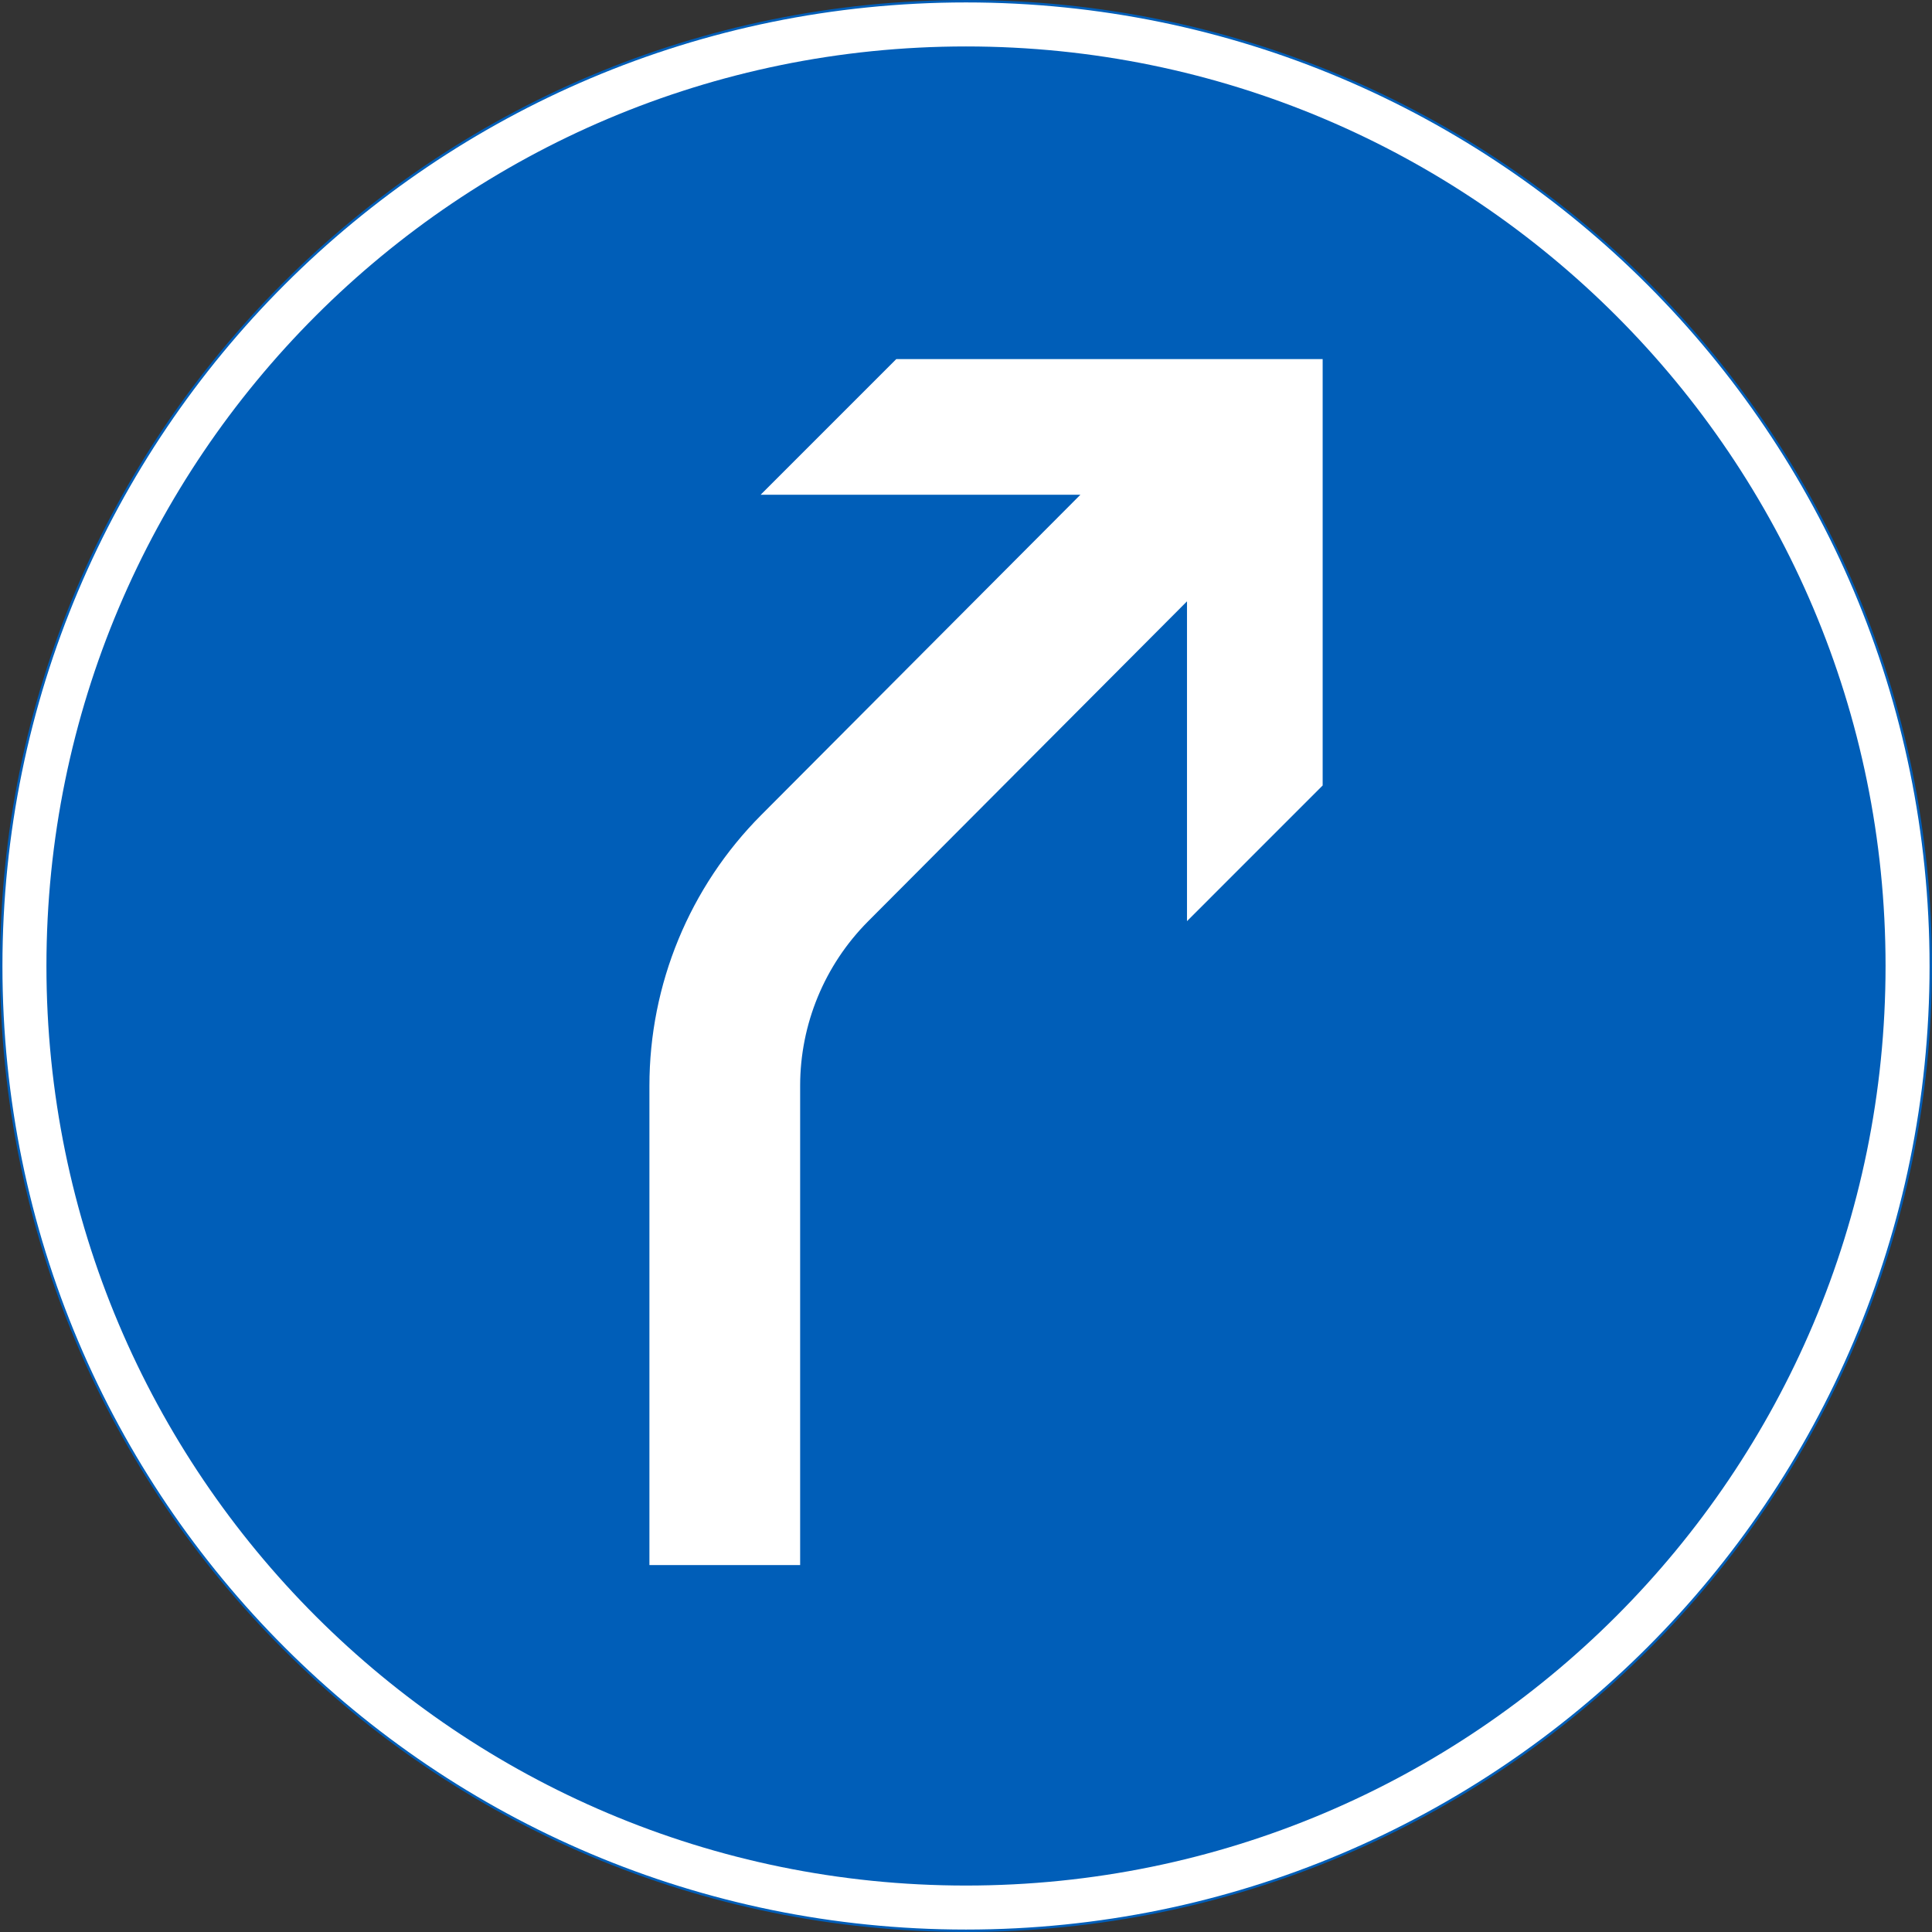 <?xml version="1.0" encoding="UTF-8" standalone="no"?>
<!-- Generator: Adobe Illustrator 16.0.0, SVG Export Plug-In . SVG Version: 6.00 Build 0)  -->

<svg
   xmlns:dc="http://purl.org/dc/elements/1.1/"
   xmlns:cc="http://creativecommons.org/ns#"
   xmlns:rdf="http://www.w3.org/1999/02/22-rdf-syntax-ns#"
   xmlns:svg="http://www.w3.org/2000/svg"
   xmlns="http://www.w3.org/2000/svg"
   xmlns:sodipodi="http://sodipodi.sourceforge.net/DTD/sodipodi-0.dtd"
   xmlns:inkscape="http://www.inkscape.org/namespaces/inkscape"
   version="1.1"
   id="Layer_1"
   x="0px"
   y="0px"
   width="397.353"
   height="397.351"
   viewBox="0 0 397.353 397.351"
   xml:space="preserve"
   sodipodi:docname="D1.4_2.svg"
   inkscape:version="0.92.5 (2060ec1f9f, 2020-04-08)"><rect x="0" y="0" width="397.353" height="397.351" fill="#333333" stroke="none"/><defs
   id="defs88" /><sodipodi:namedview
   pagecolor="#ffffff"
   bordercolor="#666666"
   borderopacity="1"
   objecttolerance="10"
   gridtolerance="10"
   guidetolerance="10"
   inkscape:pageopacity="0"
   inkscape:pageshadow="2"
   inkscape:window-width="640"
   inkscape:window-height="480"
   id="namedview86"
   showgrid="false"
   inkscape:zoom="0.55503813"
   inkscape:cx="198.6765"
   inkscape:cy="198.67599"
   inkscape:window-x="0"
   inkscape:window-y="0"
   inkscape:window-maximized="0"
   inkscape:current-layer="Layer_1" />
<path
   style="fill:#ffffff;stroke:#005eb8;stroke-width:0.5;stroke-miterlimit:10"
   d="M 397.103,198.678 C 397.103,89.09 308.263,0.25 198.675,0.25 89.087,0.25 0.25,89.09 0.25,198.678 c 0,109.583 88.837,198.423 198.425,198.423 109.588,0 198.428,-88.84 198.428,-198.423 z"
   id="path78"
   inkscape:connector-curvature="0" />
<path
   style="fill:#005eb8"
   d="M 387.801,198.678 C 387.801,94.228 303.125,9.552 198.675,9.552 94.225,9.552 9.551,94.228 9.551,198.678 c 0,104.449 84.674,189.121 189.124,189.121 104.45,0 189.126,-84.672 189.126,-189.121 z"
   id="path80"
   inkscape:connector-curvature="0" />
<g
   id="LWPOLYLINE_1_"
   transform="translate(-13.922,-13.923)">
	<path
   style="fill:#ffffff"
   d="m 258.051,137.601 -65.595,65.818 c -8.942,8.98 -13.969,21.137 -13.969,33.811 v 98.577 H 147.488 V 237.23 c 0,-20.876 8.267,-40.897 22.997,-55.688 l 65.638,-65.86 h -65.766 l 27.904,-27.904 h 87.693 v 87.694 l -27.903,27.903 z"
   id="path82"
   inkscape:connector-curvature="0" />
</g>
</svg>